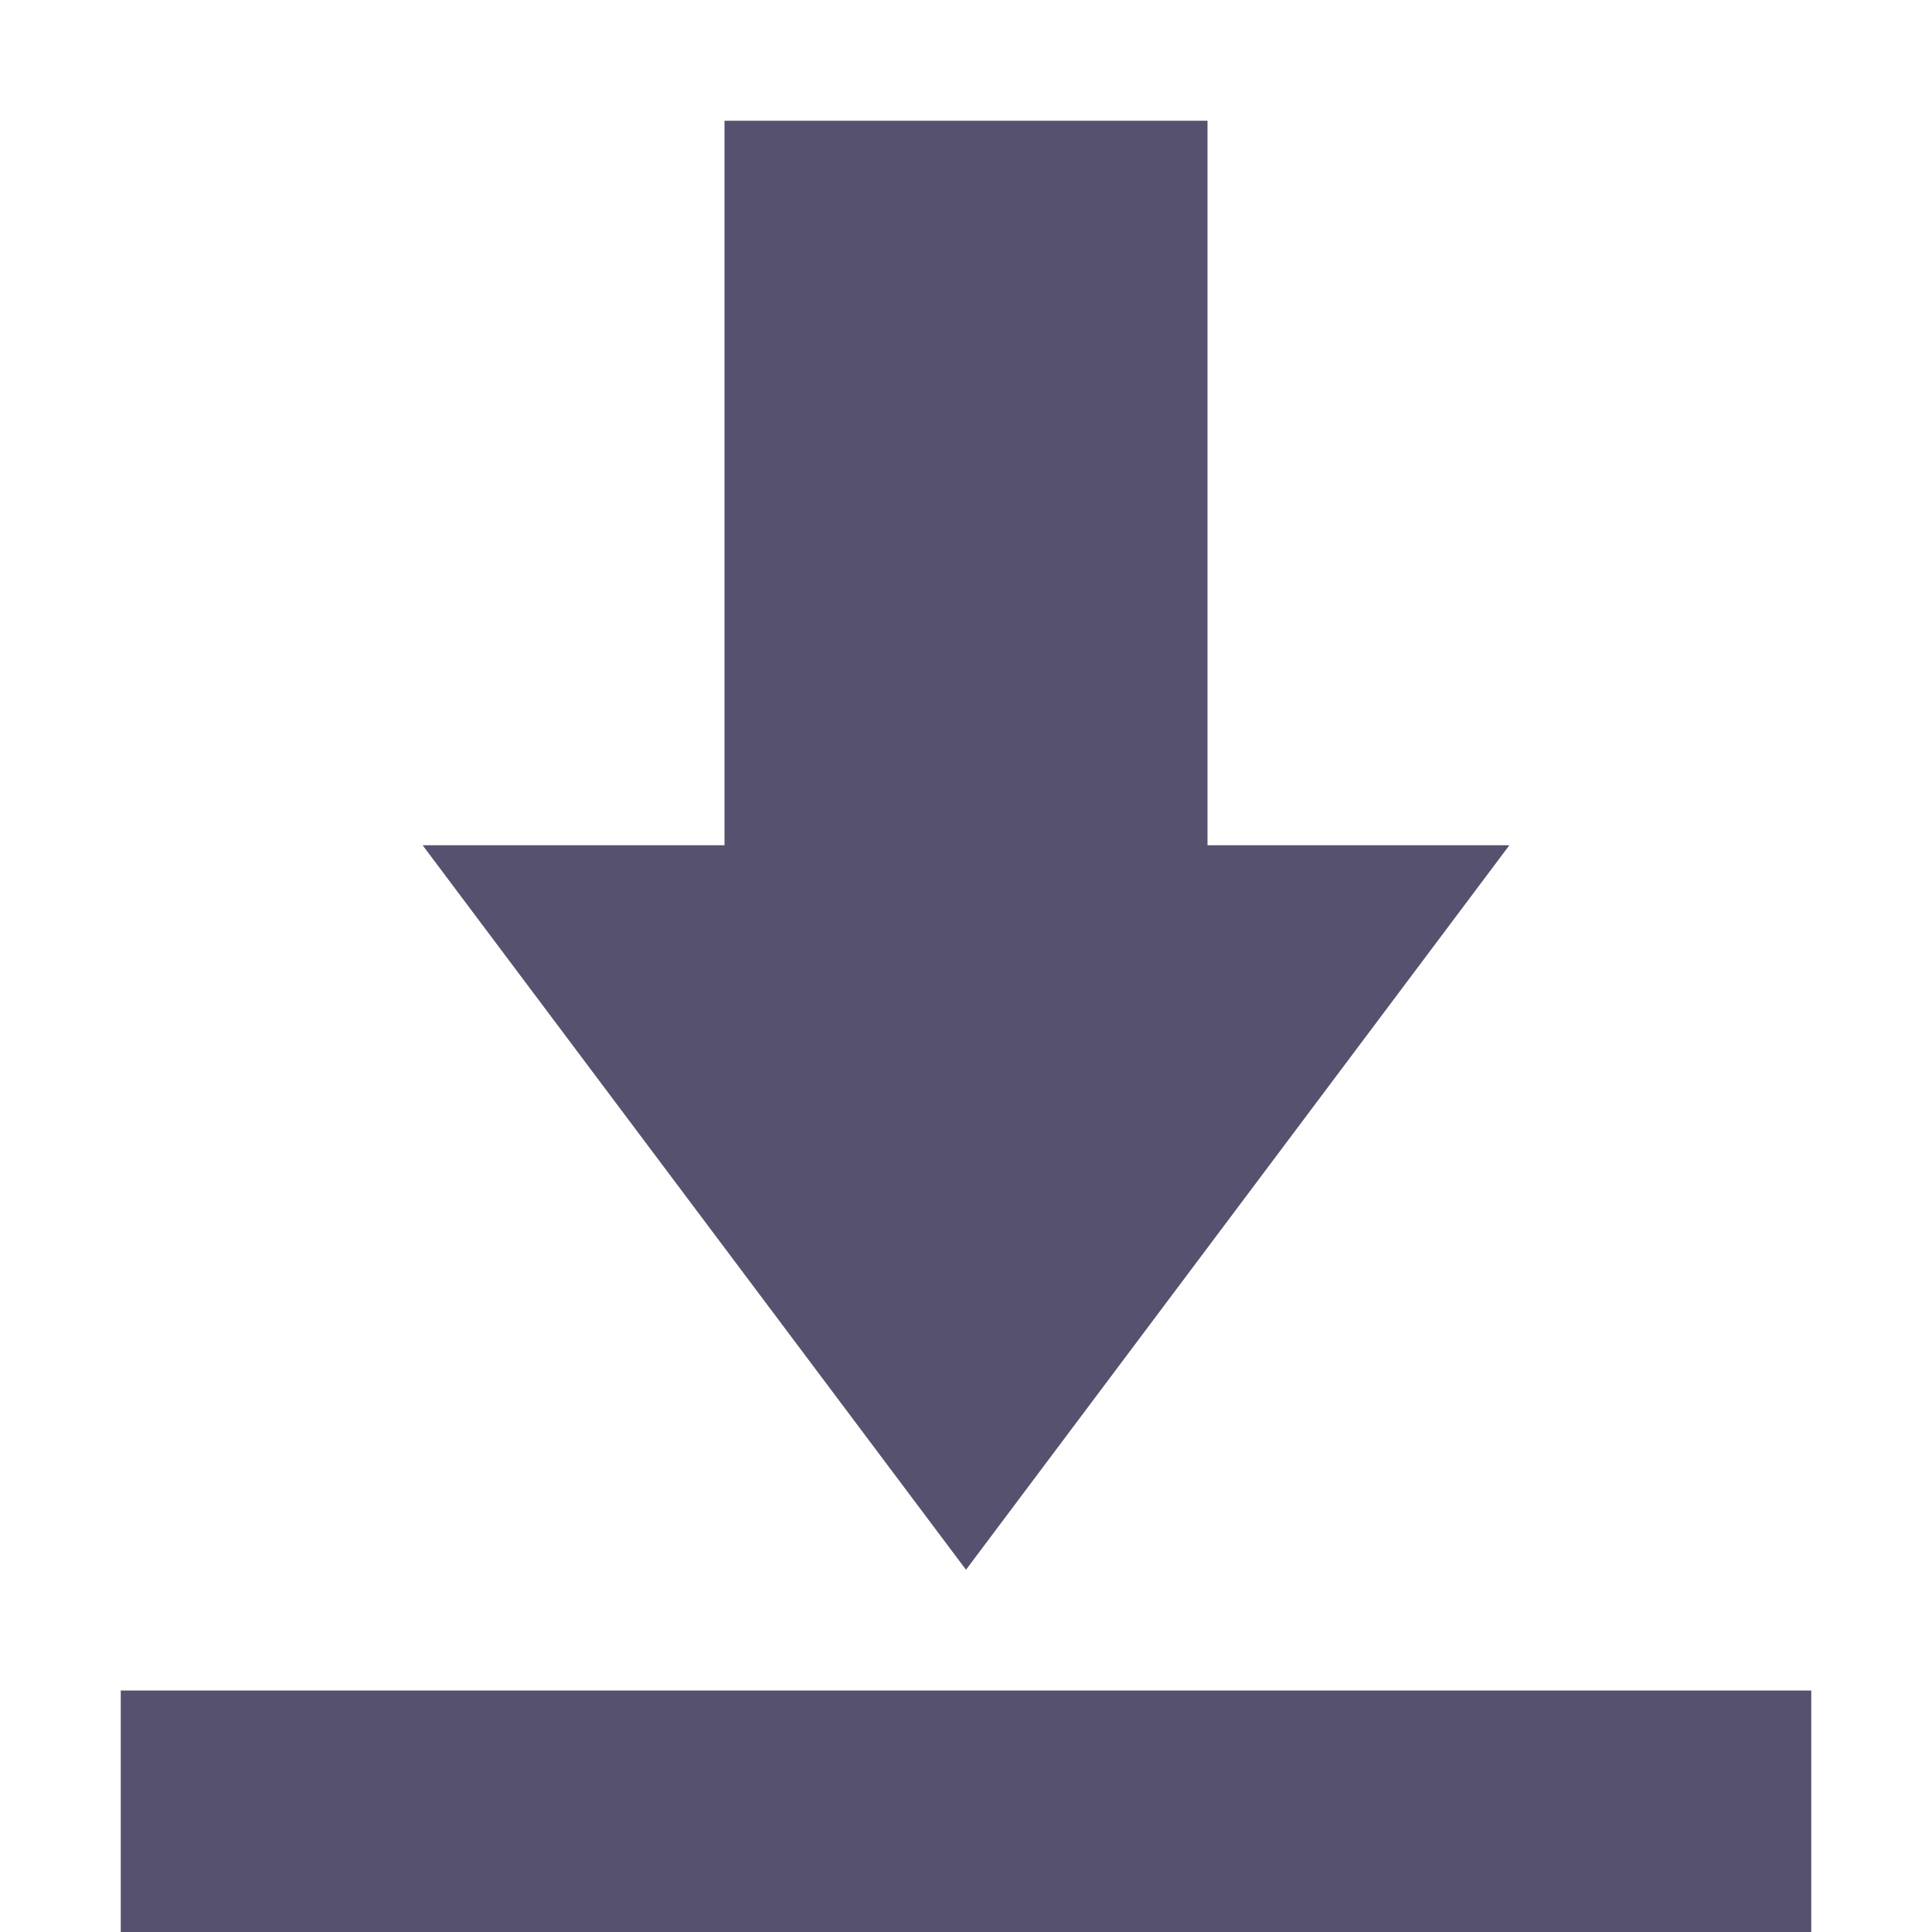 <svg xmlns="http://www.w3.org/2000/svg" width="16" height="16" version="1.1">
 <path style="fill:#55516e" d="M 6 1 L 6 7 L 3.5 7 L 8 13 L 12.5 7 L 10 7 L 10 1 L 6 1 z M 1 14 L 1 16 L 15 16 L 15 14 L 1 14 z"/>
</svg>
